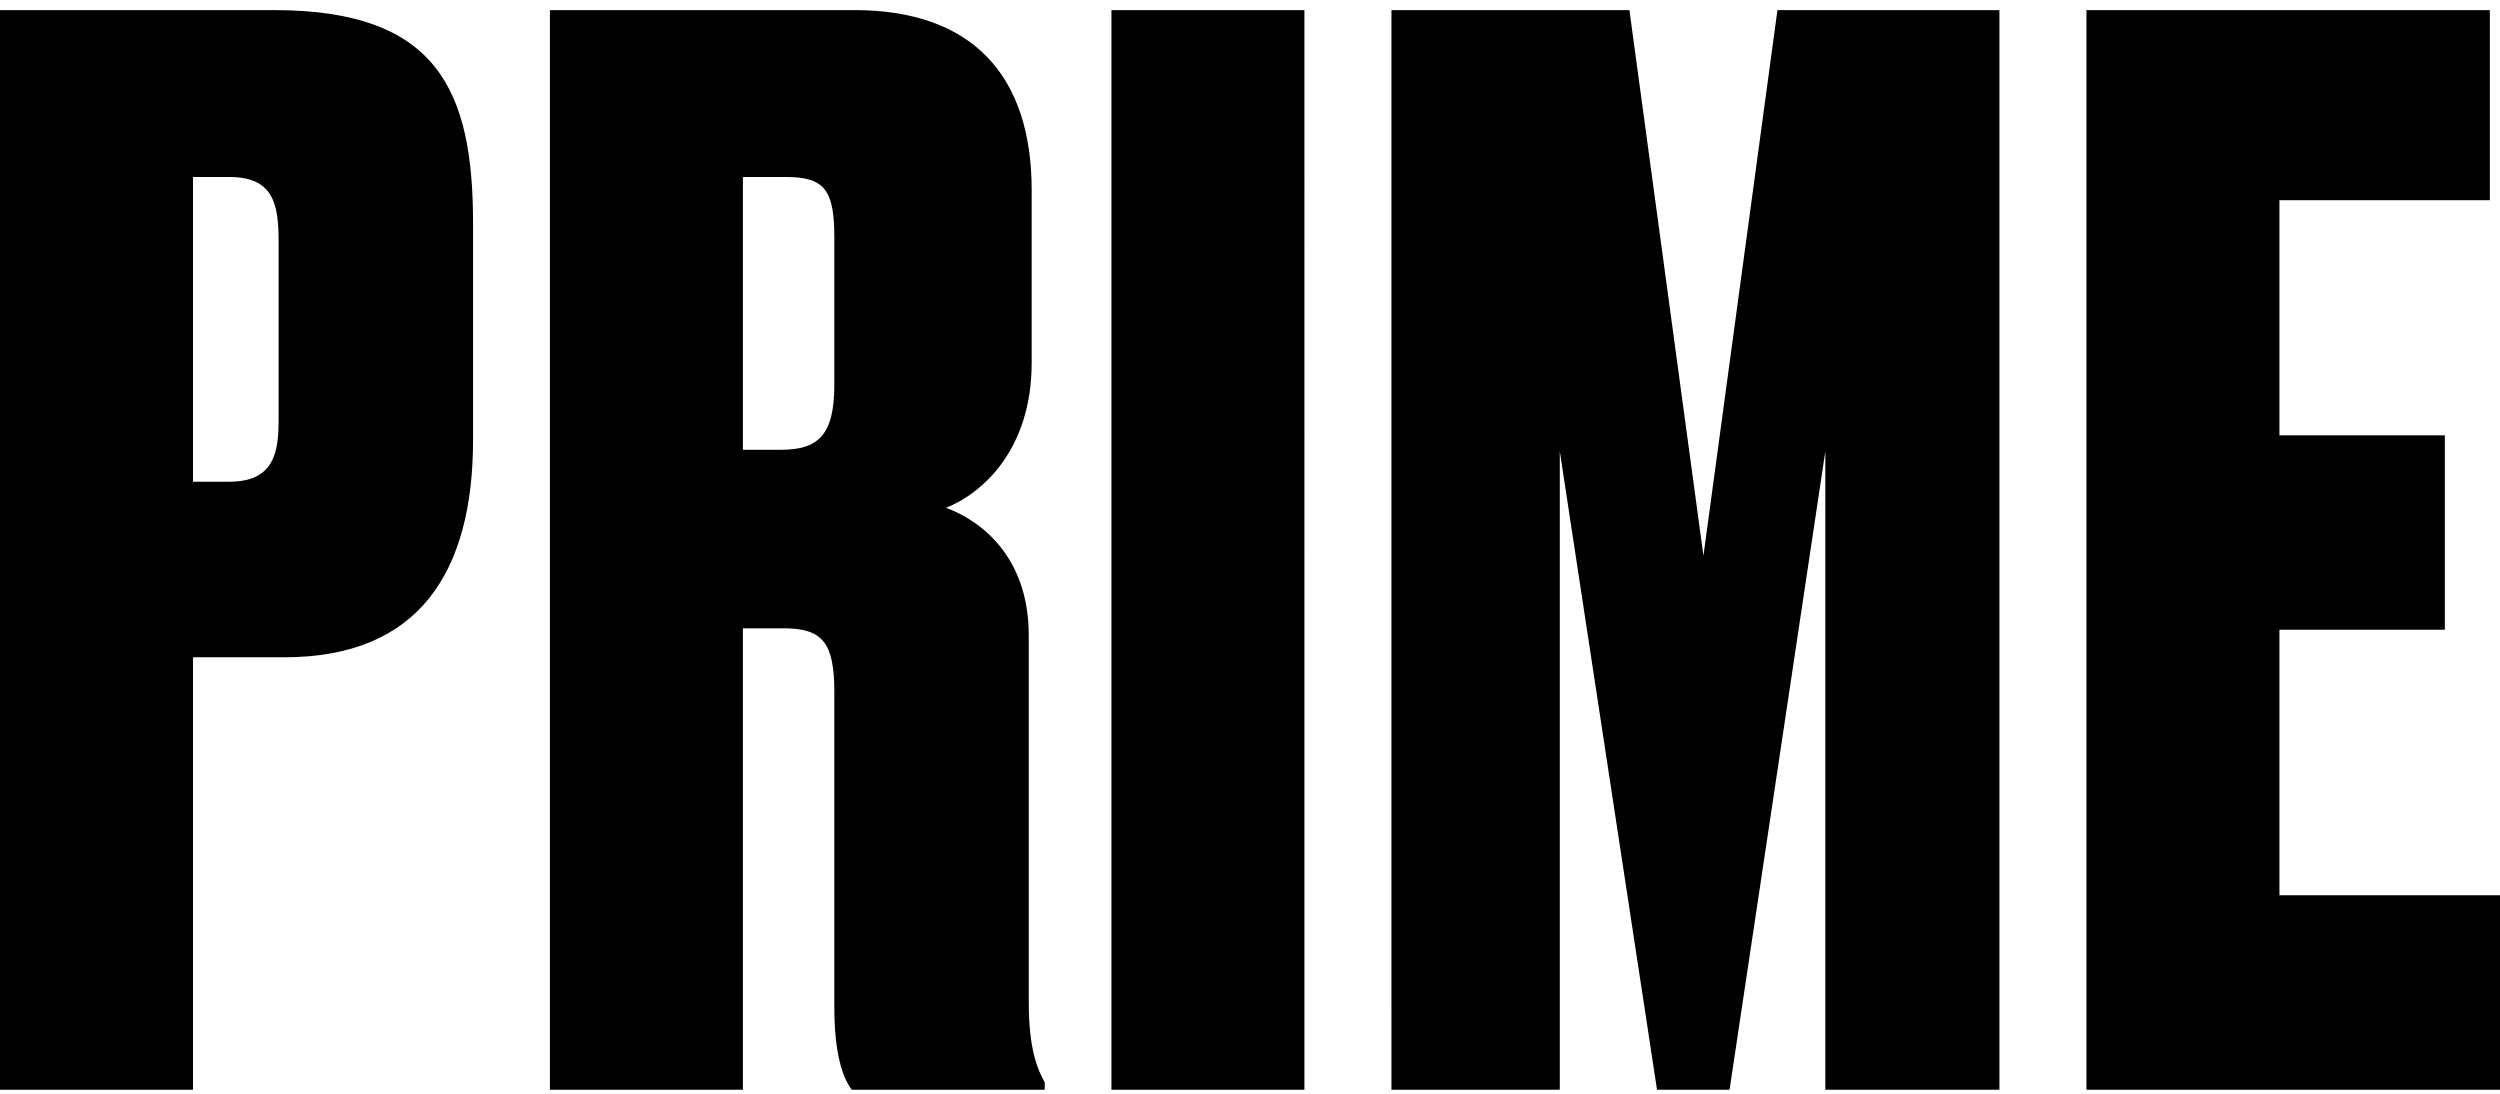 <svg xmlns="http://www.w3.org/2000/svg" width="112" height="49" viewBox="0 0 112 49" fill="none">
	<path
		fill="currentColor"
		d="M8.646 21.581h1.625c1.95 0 2.21-1.235 2.21-2.73v-8.062c0-1.69-.26-2.86-2.21-2.86H8.646v13.652Zm0 7.865V48.82H0V.453h12.287c7.345 0 8.906 3.641 8.906 9.557v9.686c0 5.915-2.406 9.75-8.451 9.75H8.646ZM33.282 20.15h1.69c1.69 0 2.406-.65 2.406-2.925v-6.566c0-2.08-.39-2.73-2.146-2.73h-1.95V20.15Zm0 28.669h-8.646V.453h13.652c5.265 0 7.931 2.926 7.931 8.06v7.737c0 3.9-2.21 5.85-3.836 6.501 1.43.52 3.706 2.08 3.706 5.72v16.447c0 2.08.39 2.99.715 3.576v.325h-8.646c-.39-.52-.78-1.56-.78-3.706V31.008c0-2.21-.52-2.86-2.276-2.86h-1.82v20.672ZM49.792 48.819V.453h8.646V48.82h-8.646ZM62.337.453h10.661l3.316 24.443L79.629.453h9.946V48.82h-7.8V20.216l-4.291 28.603h-3.25l-4.356-28.603v28.603h-7.541V.453ZM111.545.453V8.97h-9.426v10.532h7.41v8.71h-7.41v11.897H112v8.71H93.473V.454h18.072Z"
	></path>
</svg>
